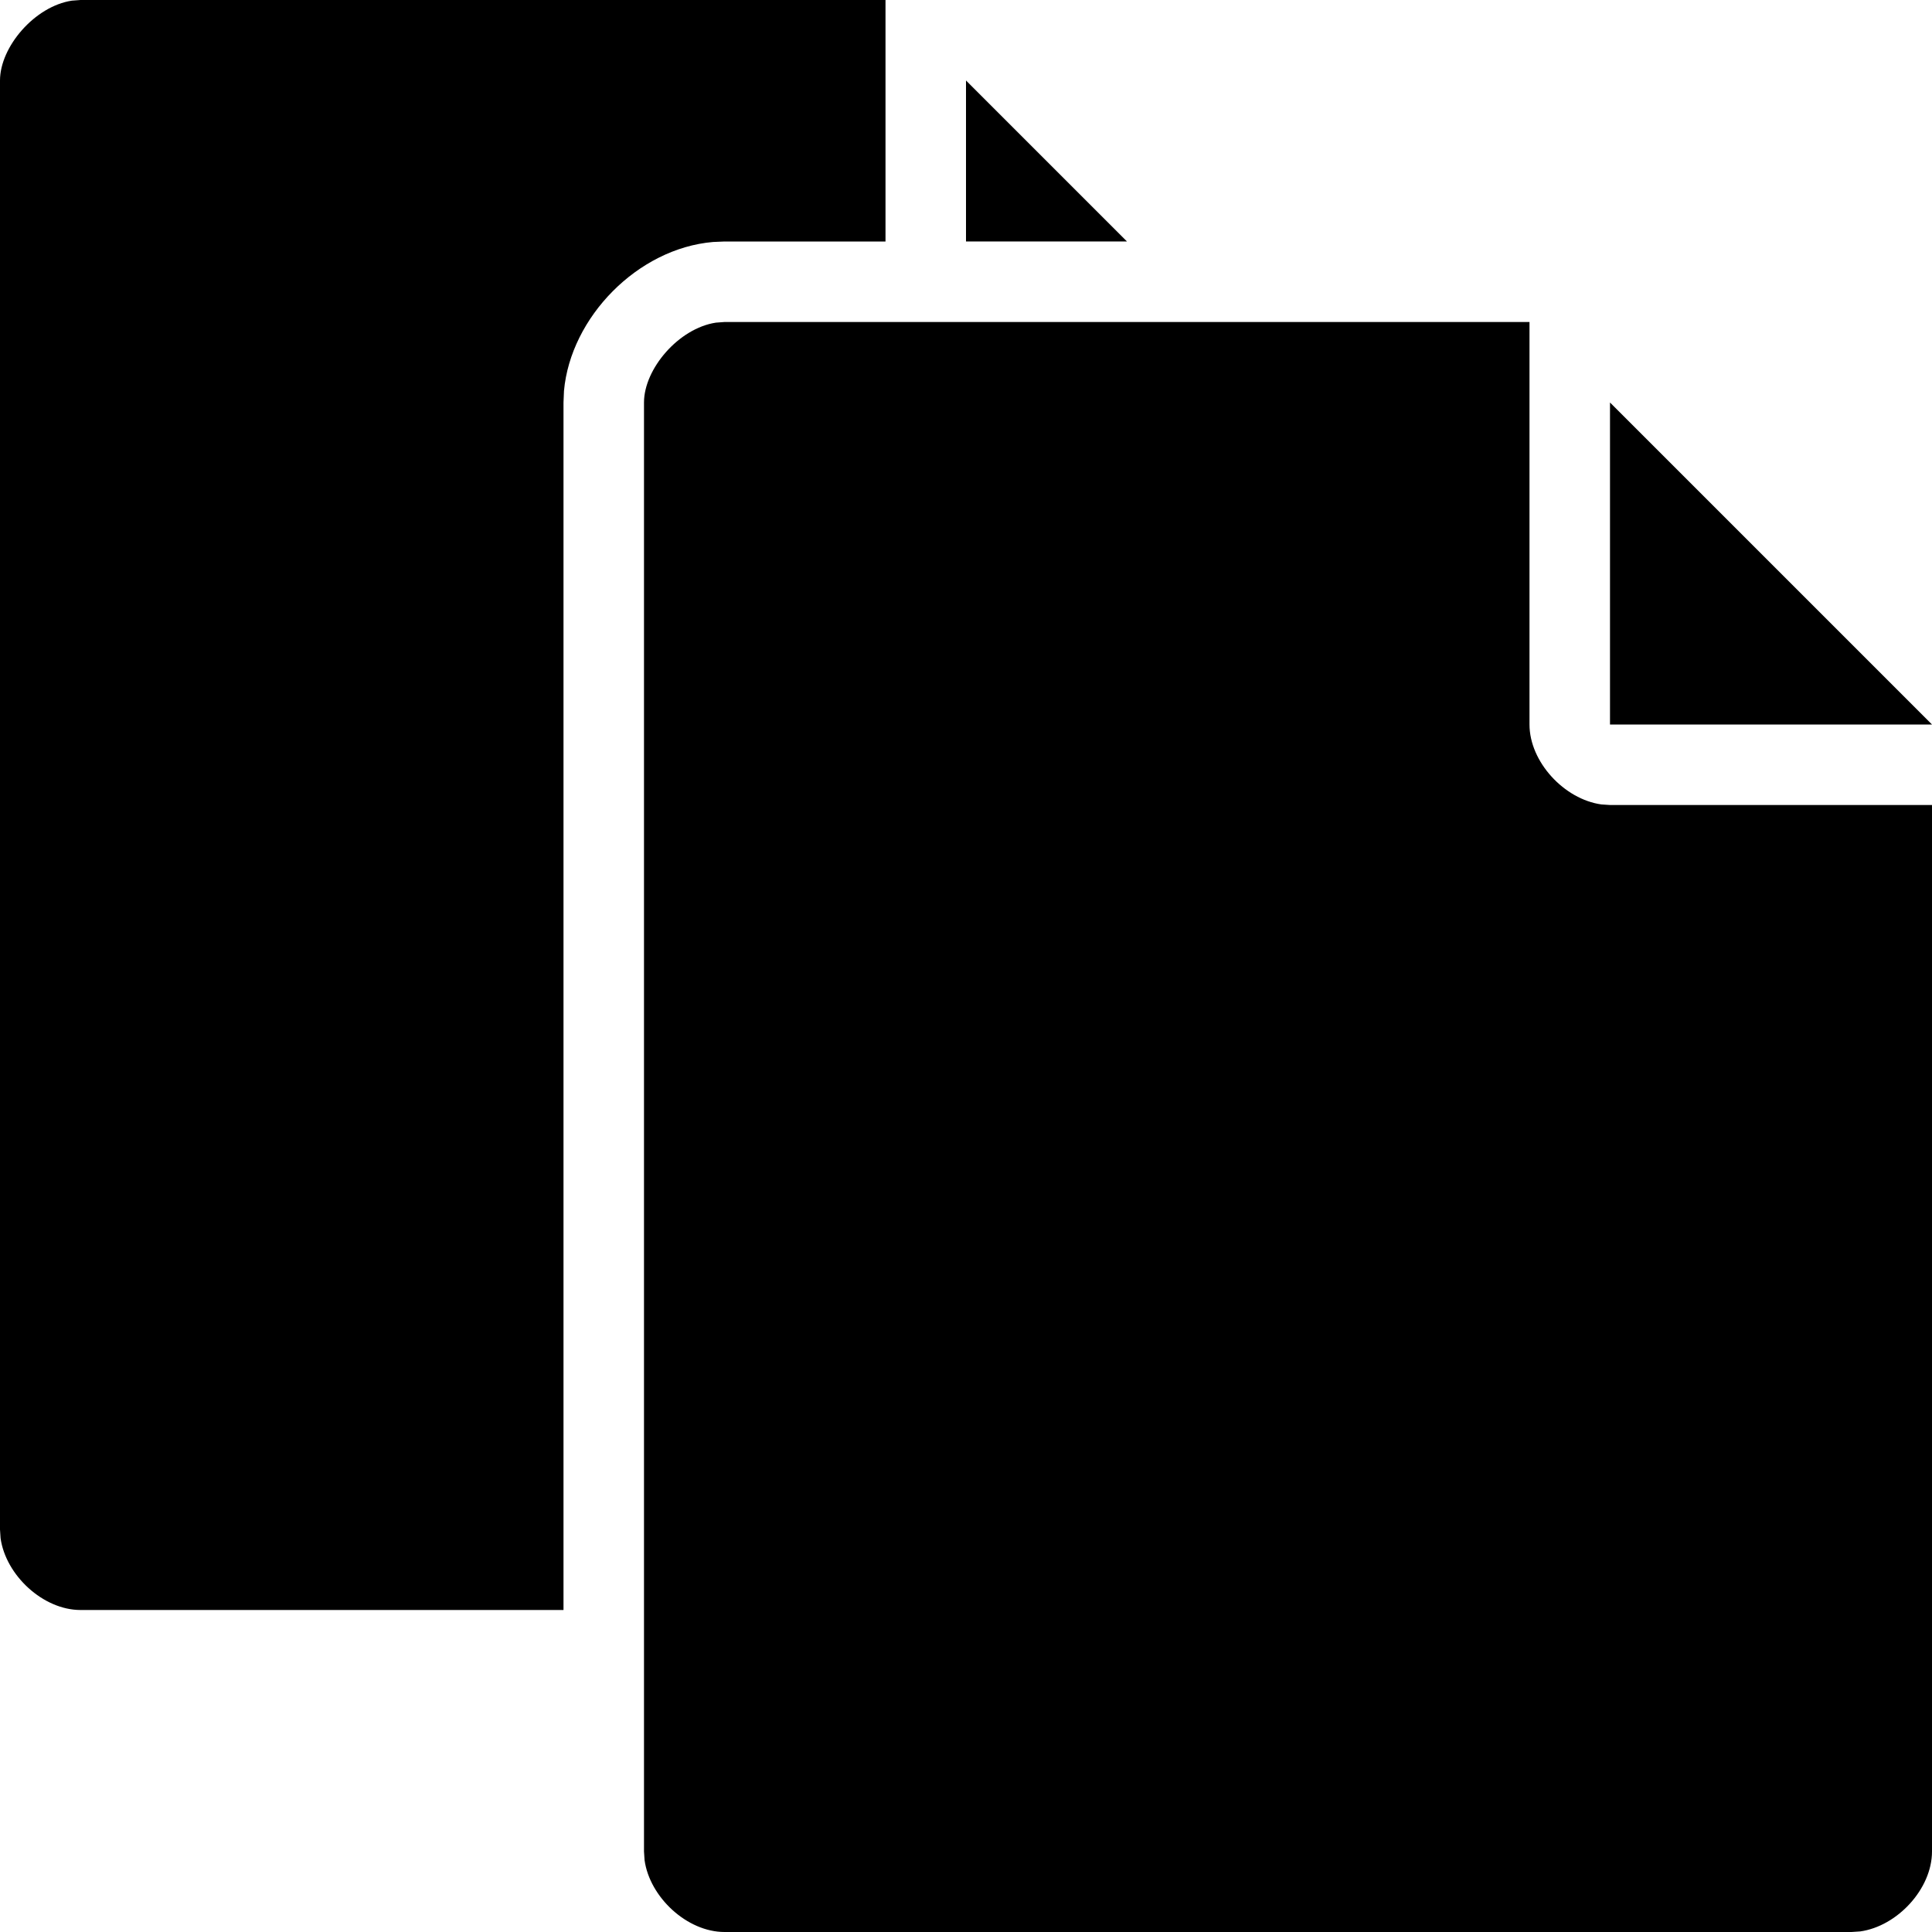 <svg xmlns="http://www.w3.org/2000/svg" xmlns:xlink="http://www.w3.org/1999/xlink" width="24" height="24"><defs><path id="a" d="M19 4v5c0 .464.431.929.893.993L20 10h4v13c0 .464-.431.929-.893.993L23 24H9c-.464 0-.929-.431-.993-.893L8 23V5c0-.418.431-.922.893-.992L9 4h10Zm-8-4v3H9l-.142.006c-.937.08-1.77.936-1.852 1.85L7 5v15H1c-.464 0-.929-.431-.993-.893L0 19V1C0 .582.431.078.893.008L1 0h10Zm9 5 4 4h-4V5Zm-8-4 2 2h-2V1Z"/></defs><g fill="none" fill-rule="evenodd"><mask id="b" fill="#fff"><use xlink:href="#a"/></mask><use xlink:href="#a" fill="#000" fill-rule="nonzero"/></g></svg>